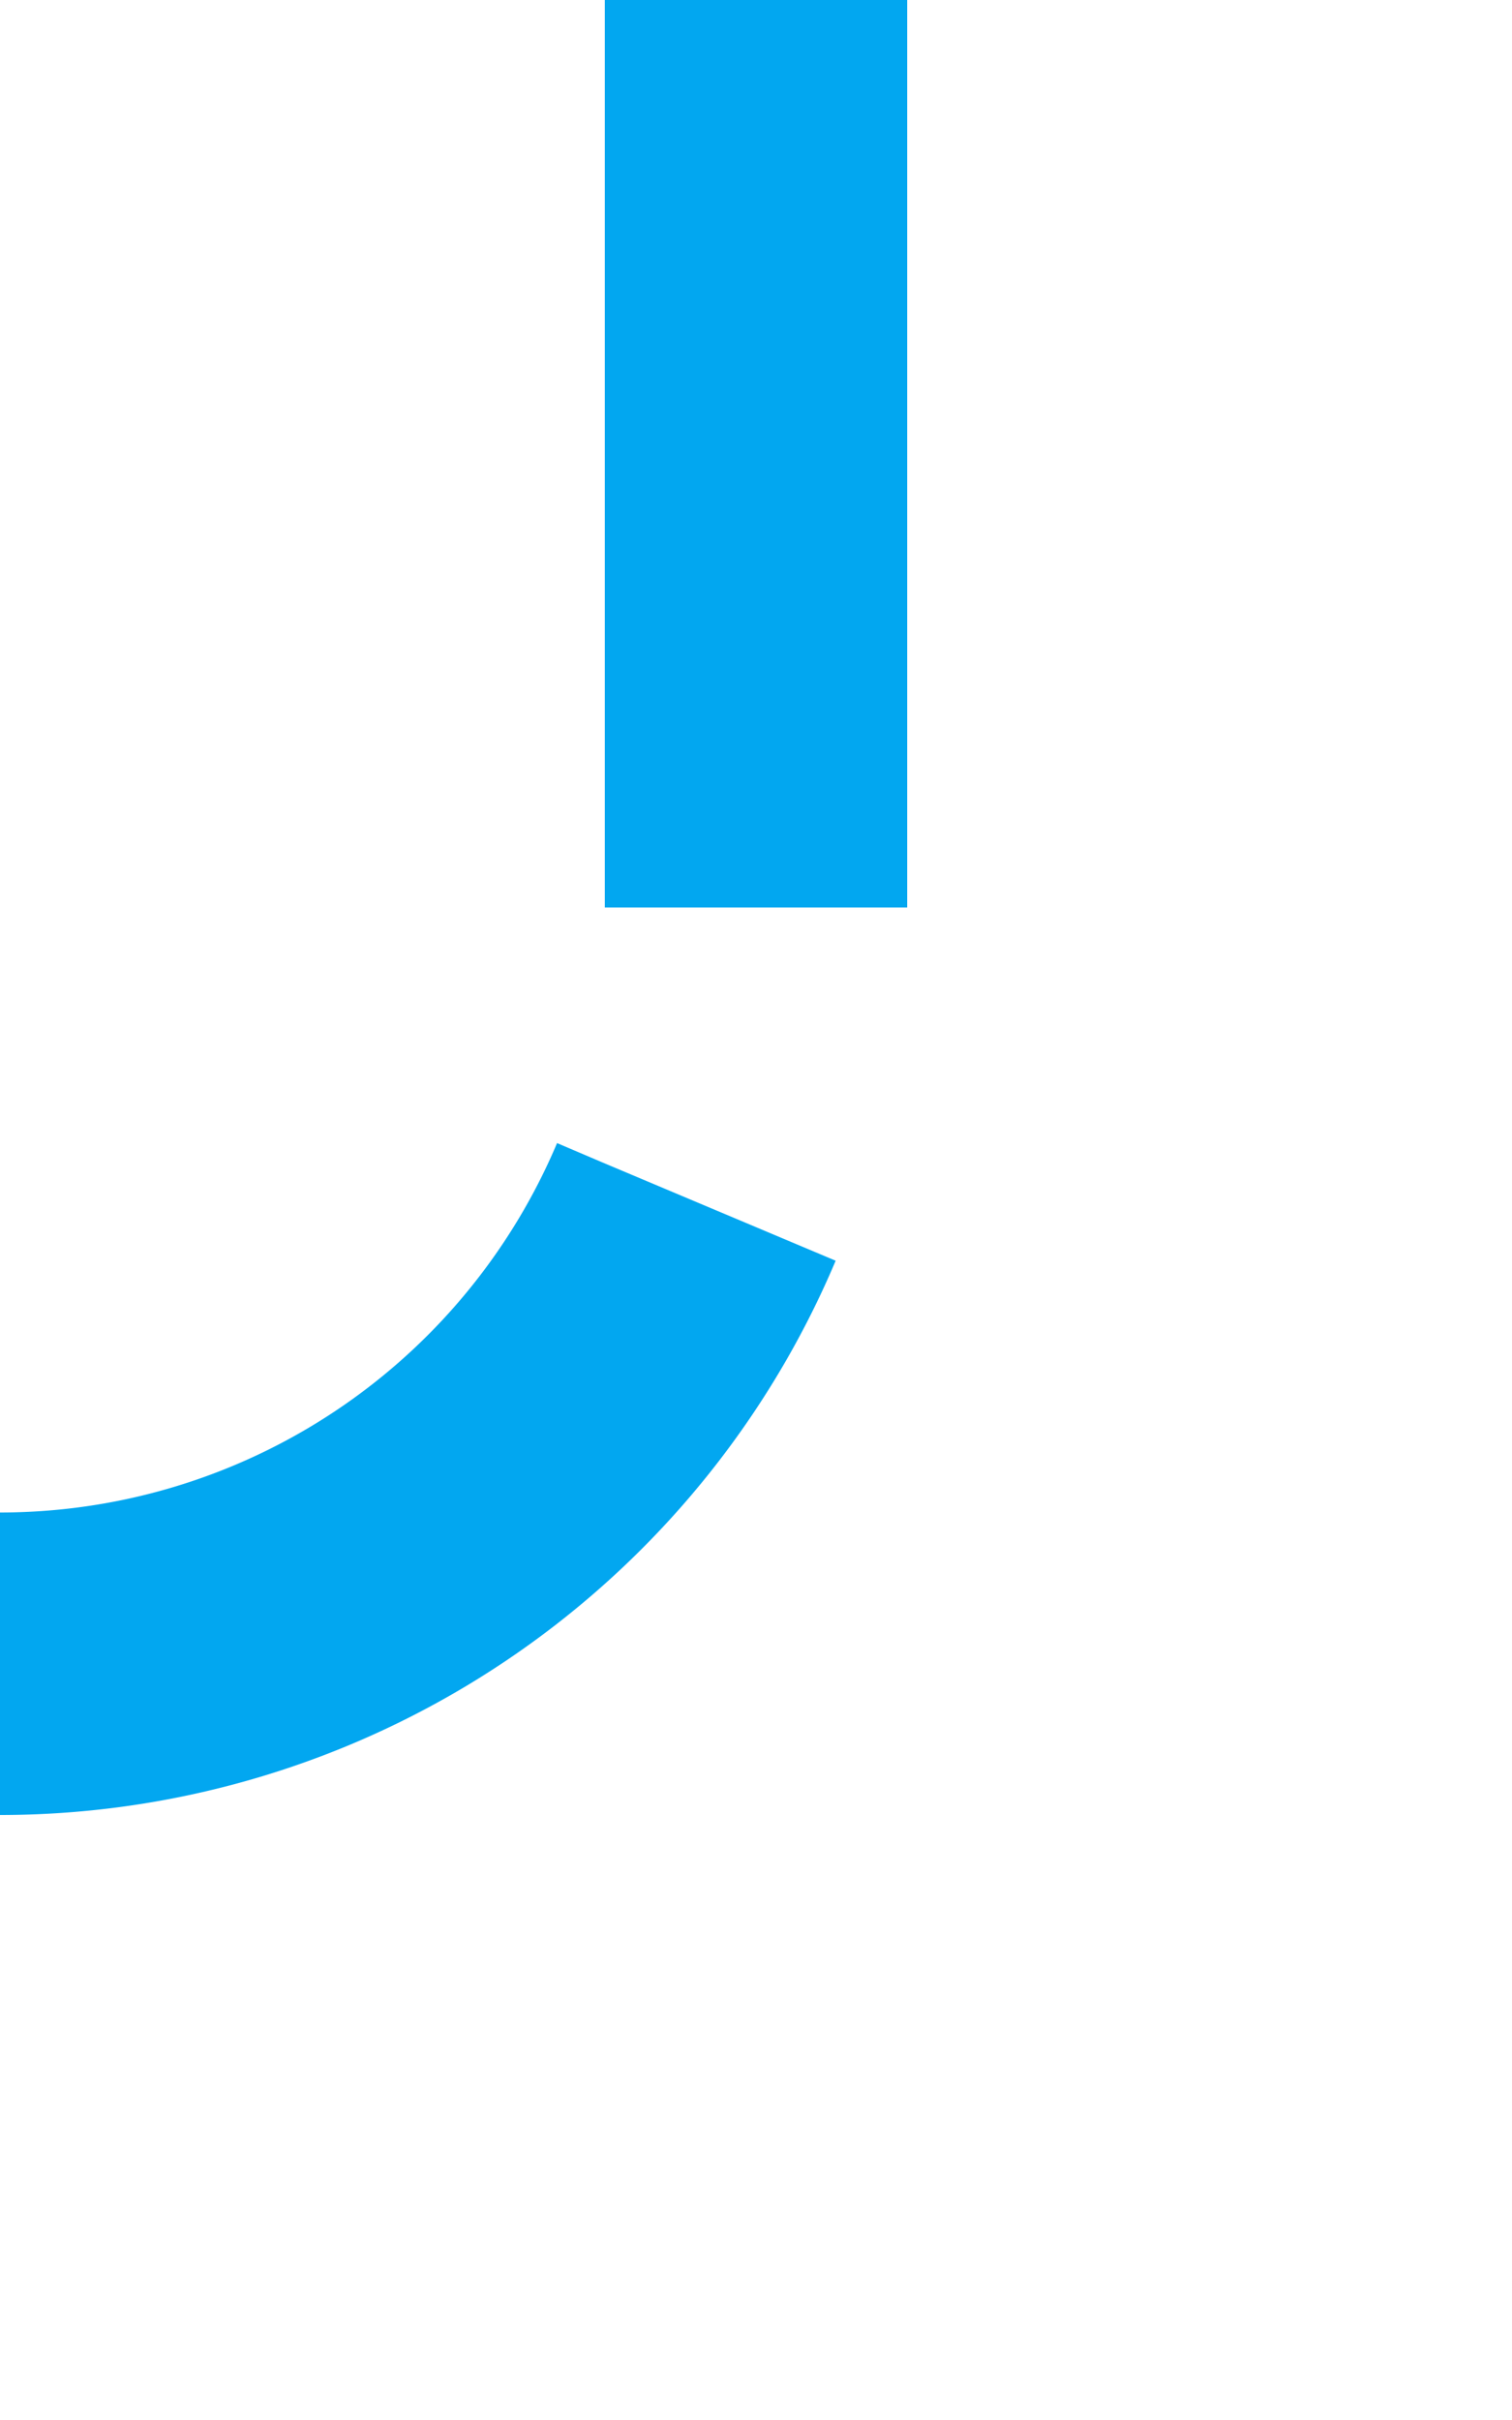 ﻿<?xml version="1.0" encoding="utf-8"?>
<svg version="1.1" xmlns:xlink="http://www.w3.org/1999/xlink" width="10px" height="16px" preserveAspectRatio="xMidYMin meet" viewBox="319 159  8 16" xmlns="http://www.w3.org/2000/svg">
  <path d="M 323 159  L 323 165  A 5 5 0 0 1 318 170 L 275 170  A 5 5 0 0 0 270 175 L 270 738  A 5 5 0 0 0 275 743 L 340 743  " stroke-width="2" stroke-dasharray="6,2" stroke="#02a7f0" fill="none" />
</svg>